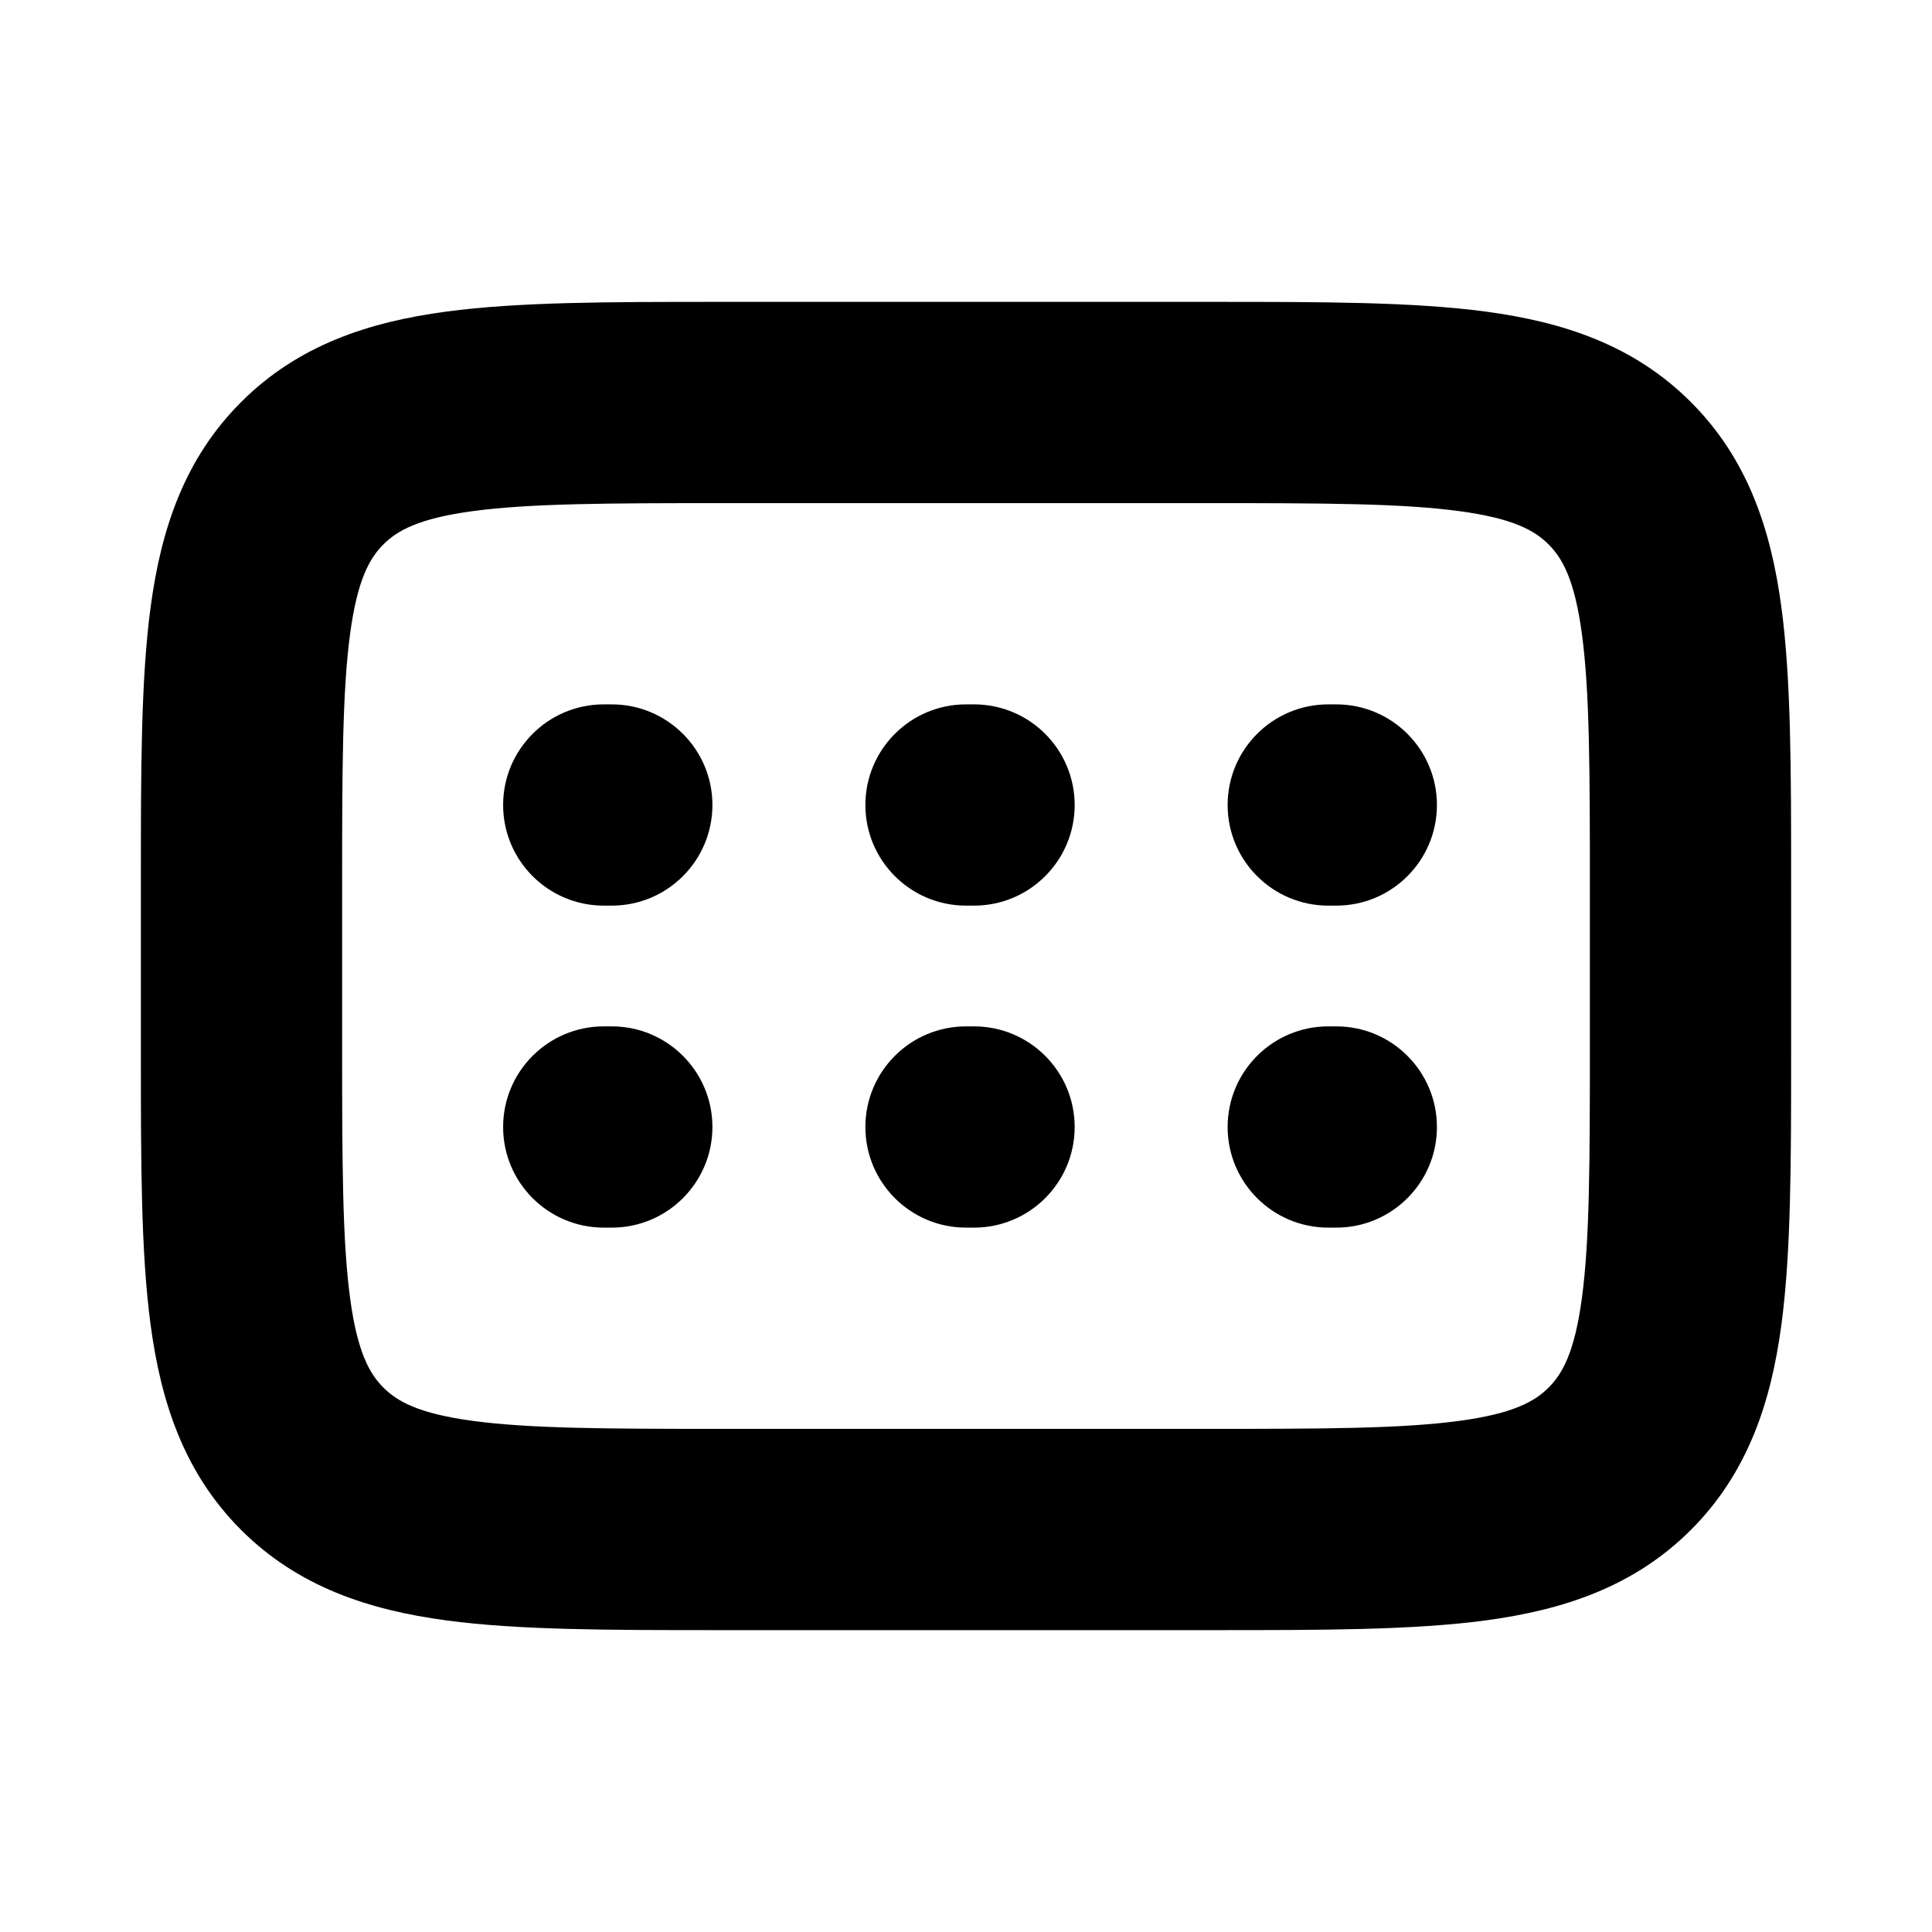 <svg width="24" height="24" viewBox="0 0 24 24" fill="none" xmlns="http://www.w3.org/2000/svg">
<path fill-rule="evenodd" clip-rule="evenodd" d="M8.915 3.75C8.943 3.75 8.972 3.75 9 3.75H15L15.085 3.75C16.427 3.75 17.558 3.75 18.458 3.871C19.414 3.999 20.295 4.284 21.005 4.995C21.715 5.705 22.001 6.586 22.129 7.542C22.25 8.442 22.25 9.573 22.25 10.915L22.25 11V13L22.25 13.085C22.25 14.427 22.25 15.558 22.129 16.458C22.001 17.414 21.715 18.295 21.005 19.005C20.295 19.715 19.414 20 18.458 20.129C17.558 20.25 16.427 20.25 15.085 20.25L15 20.25H9L8.915 20.25C7.573 20.25 6.442 20.25 5.542 20.129C4.586 20 3.705 19.715 2.995 19.005C2.284 18.295 1.999 17.414 1.871 16.458C1.75 15.558 1.75 14.427 1.75 13.085L1.75 13V11C1.75 10.972 1.75 10.943 1.75 10.915C1.75 9.573 1.75 8.442 1.871 7.542C1.999 6.586 2.284 5.705 2.995 4.995C3.705 4.284 4.586 3.999 5.542 3.871C6.442 3.75 7.573 3.75 8.915 3.75ZM5.875 6.349C5.196 6.44 4.931 6.594 4.763 6.763C4.594 6.931 4.44 7.196 4.349 7.875C4.253 8.589 4.25 9.55 4.25 11V13C4.25 14.45 4.253 15.411 4.349 16.125C4.44 16.804 4.594 17.069 4.763 17.237C4.931 17.406 5.196 17.56 5.875 17.651C6.589 17.747 7.55 17.75 9 17.75H15C16.45 17.75 17.411 17.747 18.125 17.651C18.804 17.56 19.069 17.406 19.237 17.237C19.406 17.069 19.56 16.804 19.651 16.125C19.747 15.411 19.75 14.45 19.75 13V11C19.75 9.55 19.747 8.589 19.651 7.875C19.56 7.196 19.406 6.931 19.237 6.763C19.069 6.594 18.804 6.44 18.125 6.349C17.411 6.253 16.45 6.25 15 6.25H9C7.55 6.25 6.589 6.253 5.875 6.349ZM6.25 10C6.25 9.31 6.81 8.75 7.5 8.75H7.6C8.29 8.75 8.85 9.31 8.85 10C8.85 10.69 8.29 11.25 7.6 11.25H7.5C6.81 11.25 6.25 10.69 6.25 10ZM10.75 10C10.75 9.31 11.31 8.75 12 8.75H12.1C12.79 8.75 13.35 9.31 13.35 10C13.35 10.69 12.79 11.25 12.1 11.25H12C11.31 11.25 10.75 10.69 10.75 10ZM15.25 10C15.25 9.31 15.81 8.75 16.5 8.75H16.6C17.29 8.75 17.85 9.31 17.85 10C17.85 10.69 17.29 11.25 16.6 11.25H16.5C15.81 11.25 15.25 10.69 15.25 10ZM6.25 14C6.25 13.31 6.81 12.75 7.5 12.75H7.6C8.29 12.75 8.85 13.31 8.85 14C8.85 14.69 8.29 15.25 7.6 15.25H7.5C6.81 15.25 6.25 14.69 6.25 14ZM10.75 14C10.75 13.31 11.31 12.75 12 12.75H12.1C12.79 12.75 13.35 13.31 13.35 14C13.35 14.69 12.79 15.25 12.1 15.25H12C11.31 15.25 10.75 14.69 10.75 14ZM15.25 14C15.25 13.31 15.81 12.75 16.5 12.75H16.6C17.29 12.75 17.85 13.31 17.85 14C17.85 14.69 17.29 15.25 16.6 15.25H16.5C15.81 15.25 15.25 14.69 15.25 14Z" fill="black"/>
</svg>
